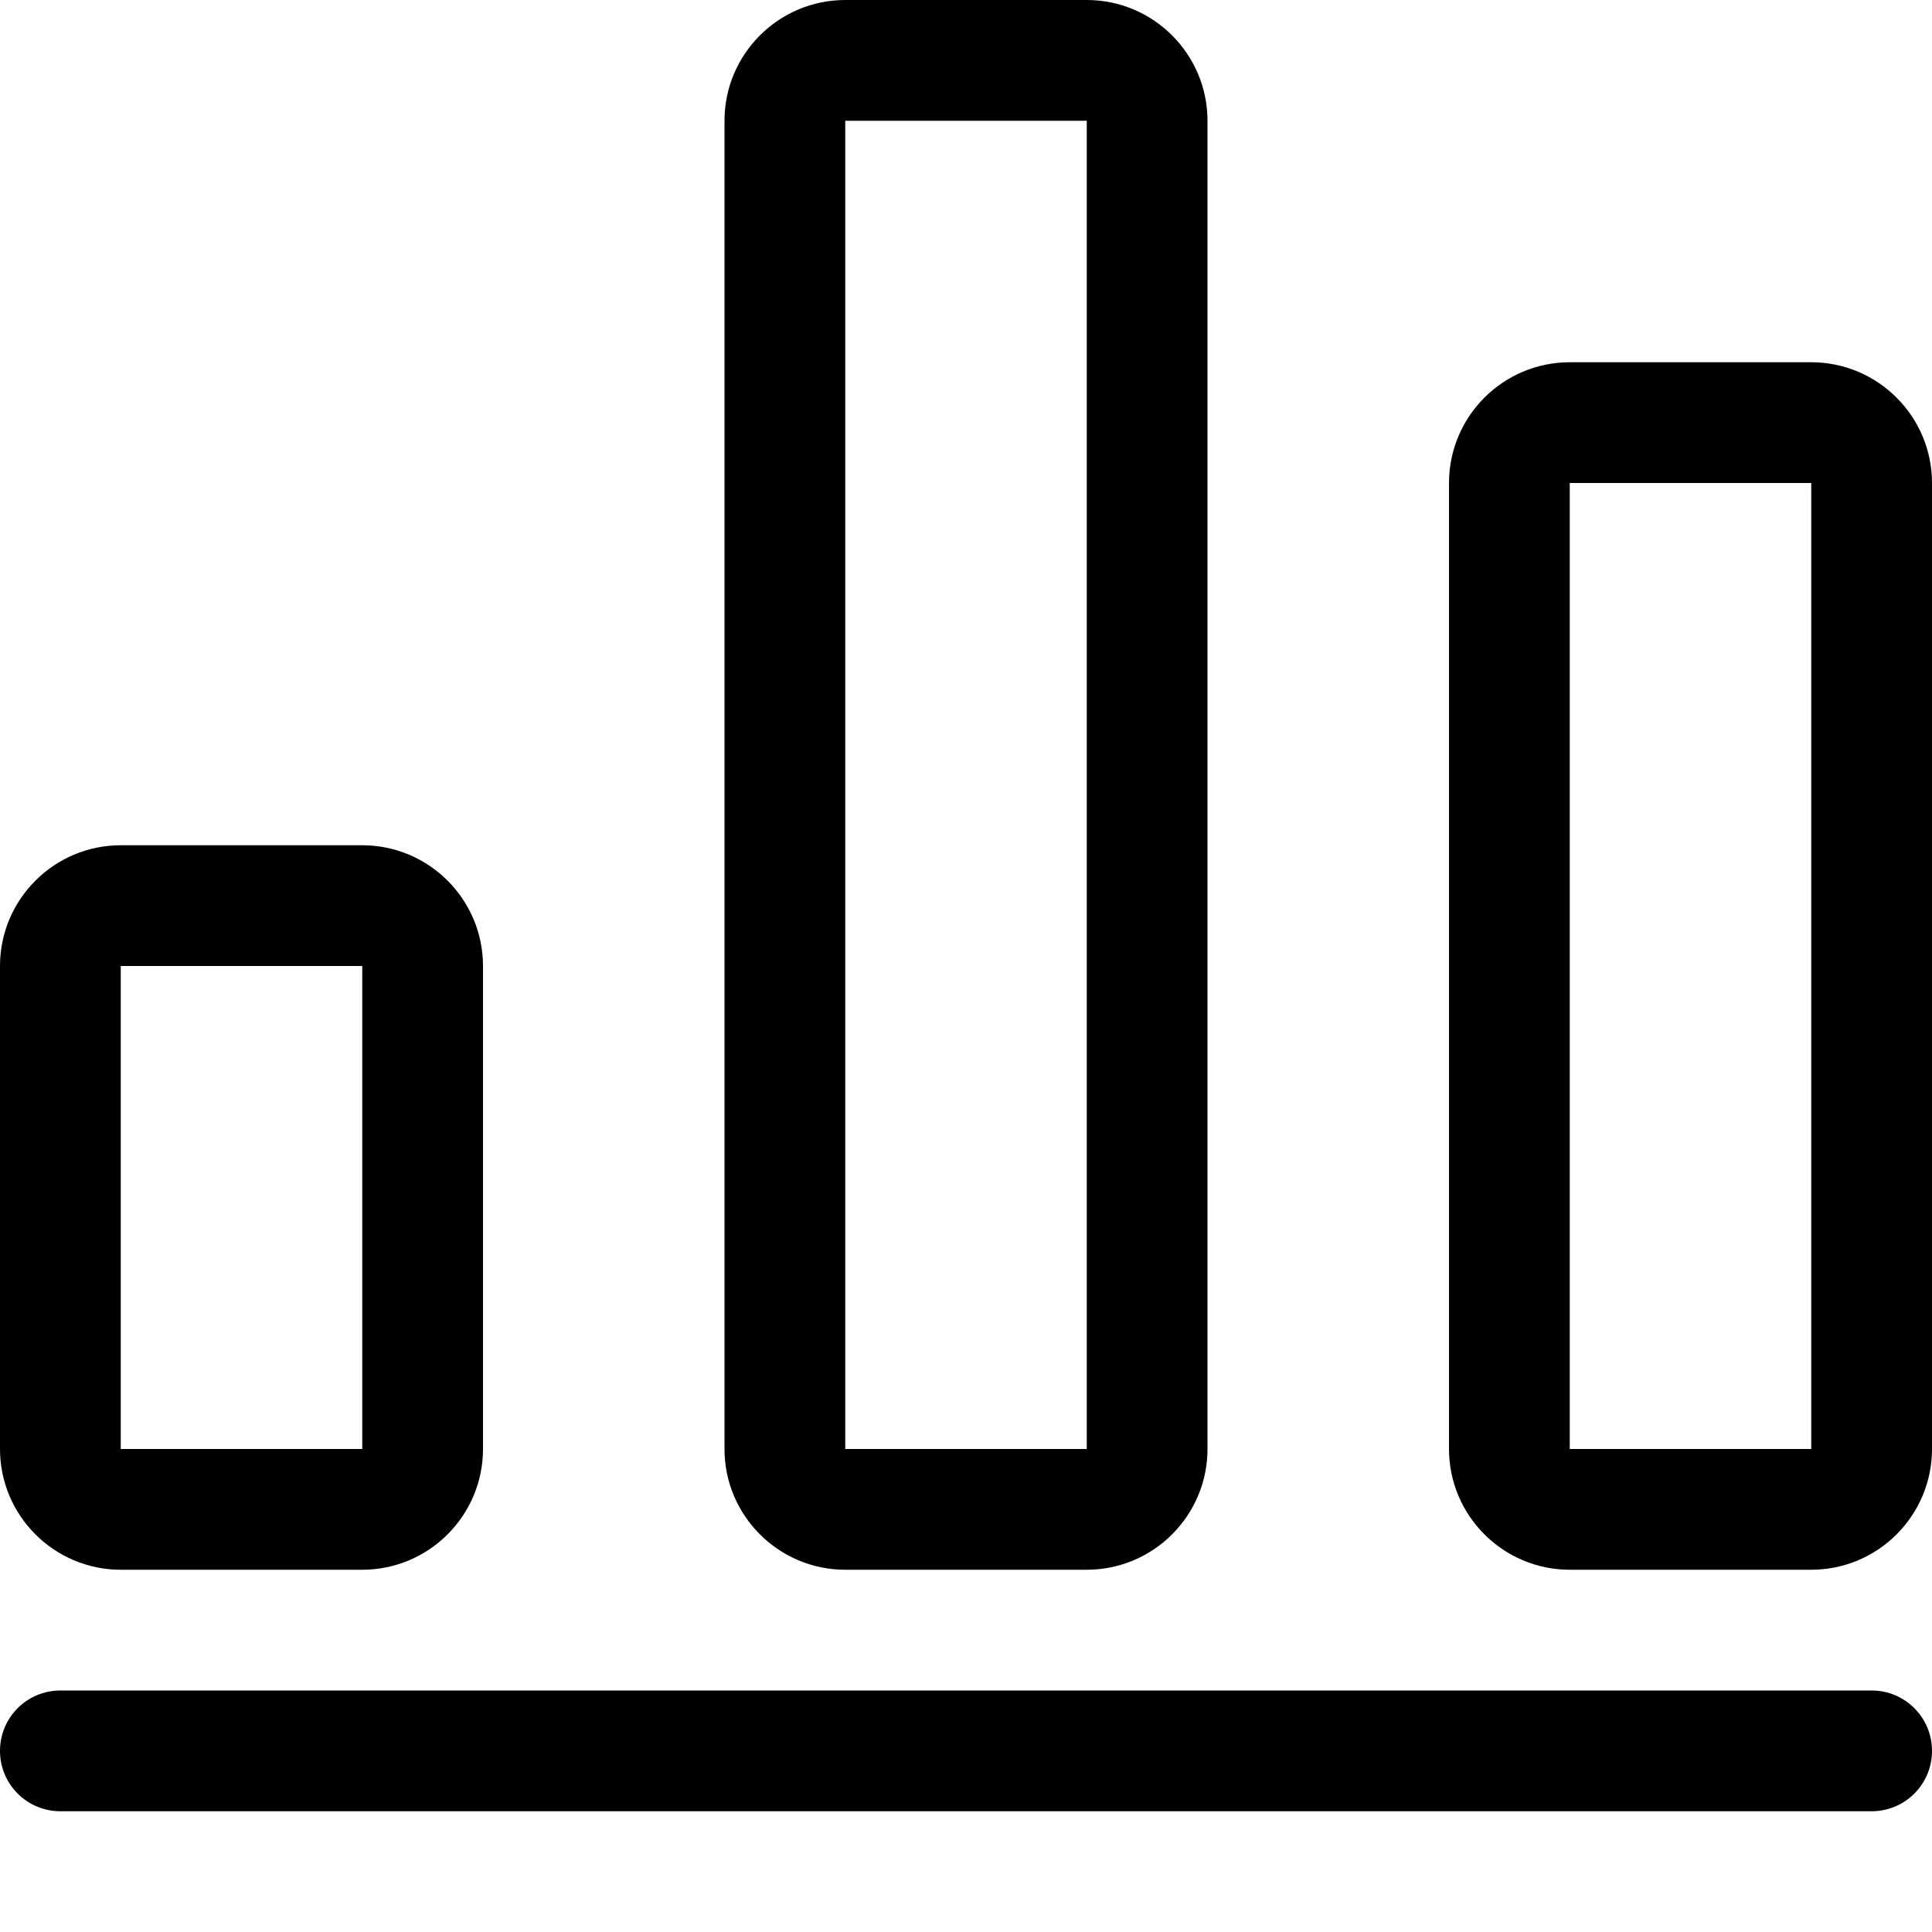 <svg t="1569488911034" class="icon" viewBox="0 0 1024 1024" version="1.1" 
  xmlns="http://www.w3.org/2000/svg" p-id="2758" width="128" height="128">
  <path d="M192 512l0 256L64 768 64 512 192 512M192 448 64 448c-35.3 0-64 28.7-64 64l0 256c0 35.3 28.7 64 64 64l128 0c35.3 0 64-28.7 64-64L256 512C256 476.7 227.3 448 192 448L192 448z" p-id="2759"></path>
  <path d="M576 64l0 704L448 768 448 64 576 64M576 0 448 0c-35.3 0-64 28.7-64 64l0 704c0 35.3 28.7 64 64 64l128 0c35.3 0 64-28.7 64-64L640 64C640 28.7 611.3 0 576 0L576 0z" p-id="2760"></path>
  <path d="M960 256 960 256C960 256 960 256 960 256l0 512c0 0 0 0 0 0L832 768c0 0 0 0 0 0L832 256c0 0 0 0 0 0L960 256M960 192 832 192c-35.3 0-64 28.7-64 64l0 512c0 35.3 28.7 64 64 64l128 0c35.3 0 64-28.7 64-64L1024 256C1024 220.7 995.3 192 960 192L960 192z" p-id="2761"></path>
  <path d="M992 960 32 960c-17.7 0-32-14.3-32-32s14.3-32 32-32l960 0c17.7 0 32 14.3 32 32S1009.7 960 992 960z" p-id="2762"></path>
</svg>